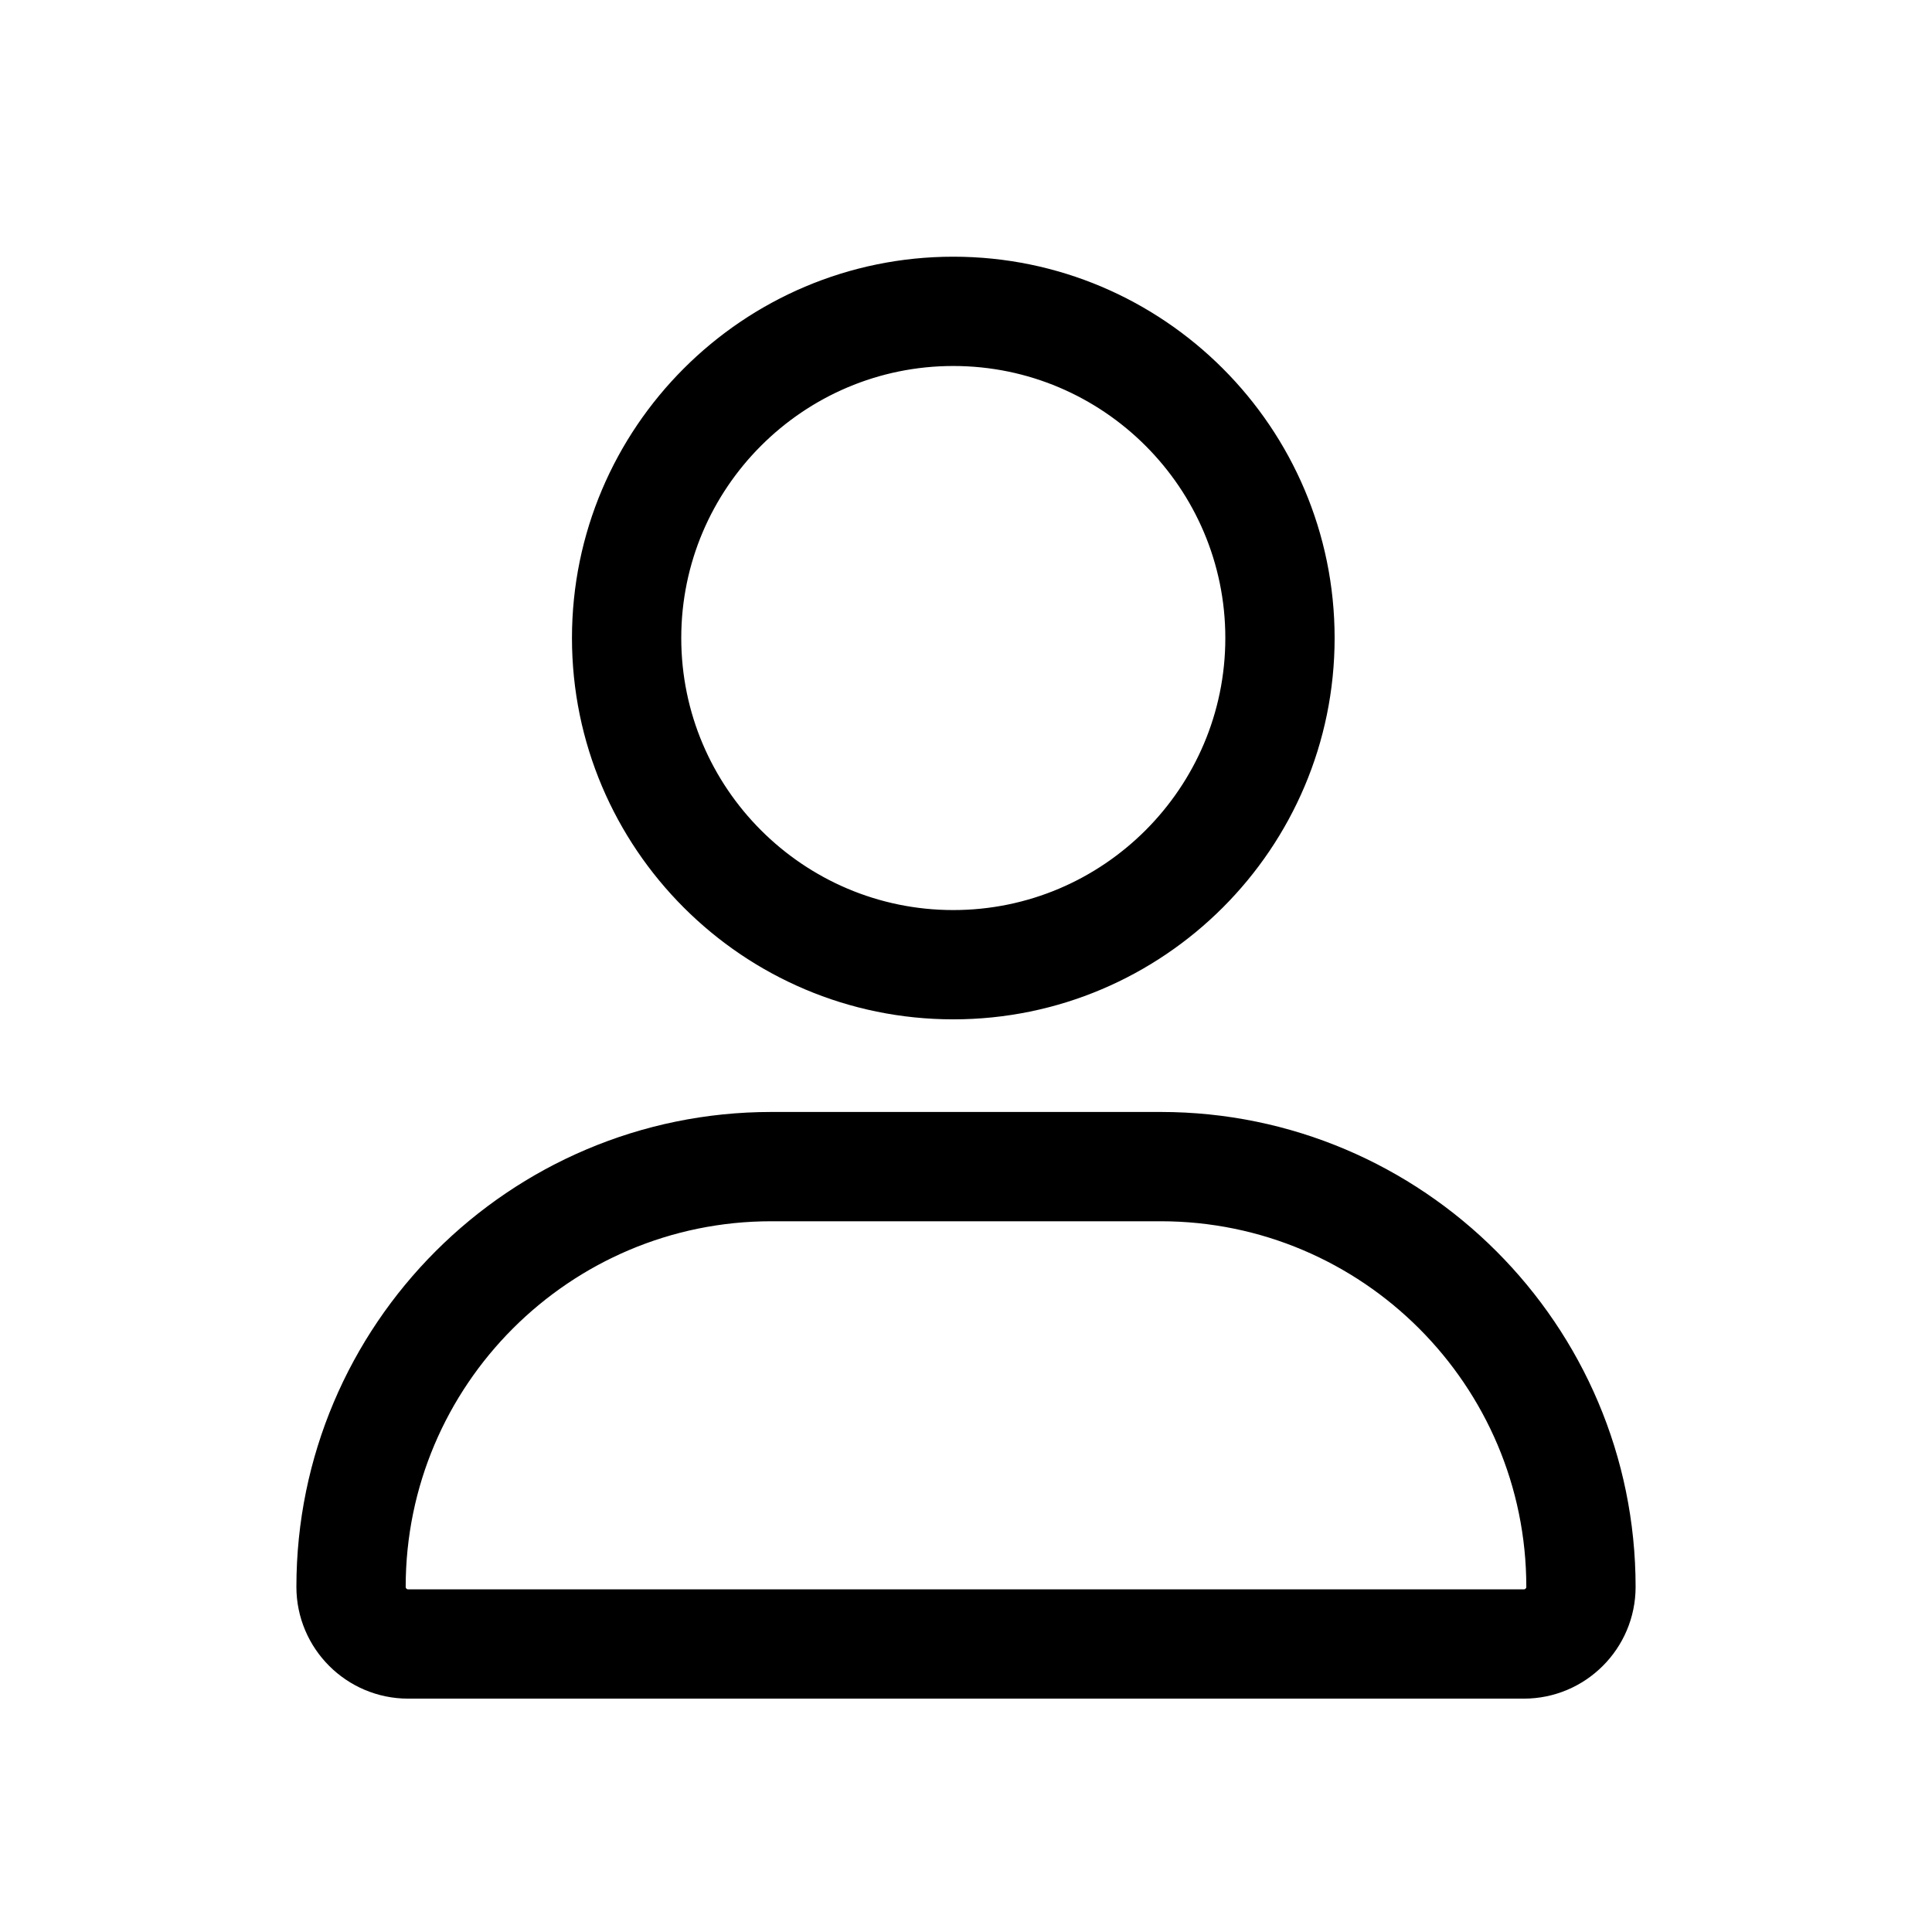 <?xml version="1.0" encoding="iso-8859-1"?>
<!-- Generator: Adobe Illustrator 26.0.3, SVG Export Plug-In . SVG Version: 6.00 Build 0)  -->
<svg version="1.1" id="Layer_1" xmlns="http://www.w3.org/2000/svg" xmlns:xlink="http://www.w3.org/1999/xlink" x="0px" y="0px"
	 viewBox="0 0 1080 1080" style="enable-background:new 0 0 1080 1080;" xml:space="preserve">
<g>
	<path style="stroke:#000000;stroke-width:29;stroke-miterlimit:10;" d="M648.825,636.095H431.173
		c-138.393,0-250.985,112.594-250.985,250.987c0,26.448,21.519,47.967,47.967,47.967h623.687c26.453,0,47.971-21.519,47.971-47.967
		C899.812,748.689,787.218,636.095,648.825,636.095z M851.841,902.955H228.154c-8.751,0-15.873-7.119-15.873-15.872
		c0-120.698,98.195-218.893,218.891-218.893h217.653c120.698,0,218.893,98.195,218.893,218.893
		C867.718,895.836,860.595,902.955,851.841,902.955z"/>
	<path style="stroke:#000000;stroke-width:29;stroke-miterlimit:10;" d="M532.898,555.322c109.543,0,198.662-89.119,198.662-198.662
		S642.44,157.997,532.898,157.997s-198.664,89.121-198.664,198.664S423.355,555.322,532.898,555.322z M532.898,190.091
		c91.843,0,166.567,74.724,166.567,166.57c0,91.843-74.724,166.567-166.567,166.567c-91.846,0-166.57-74.724-166.57-166.567
		C366.328,264.815,441.052,190.091,532.898,190.091z"/>
</g>
</svg>

